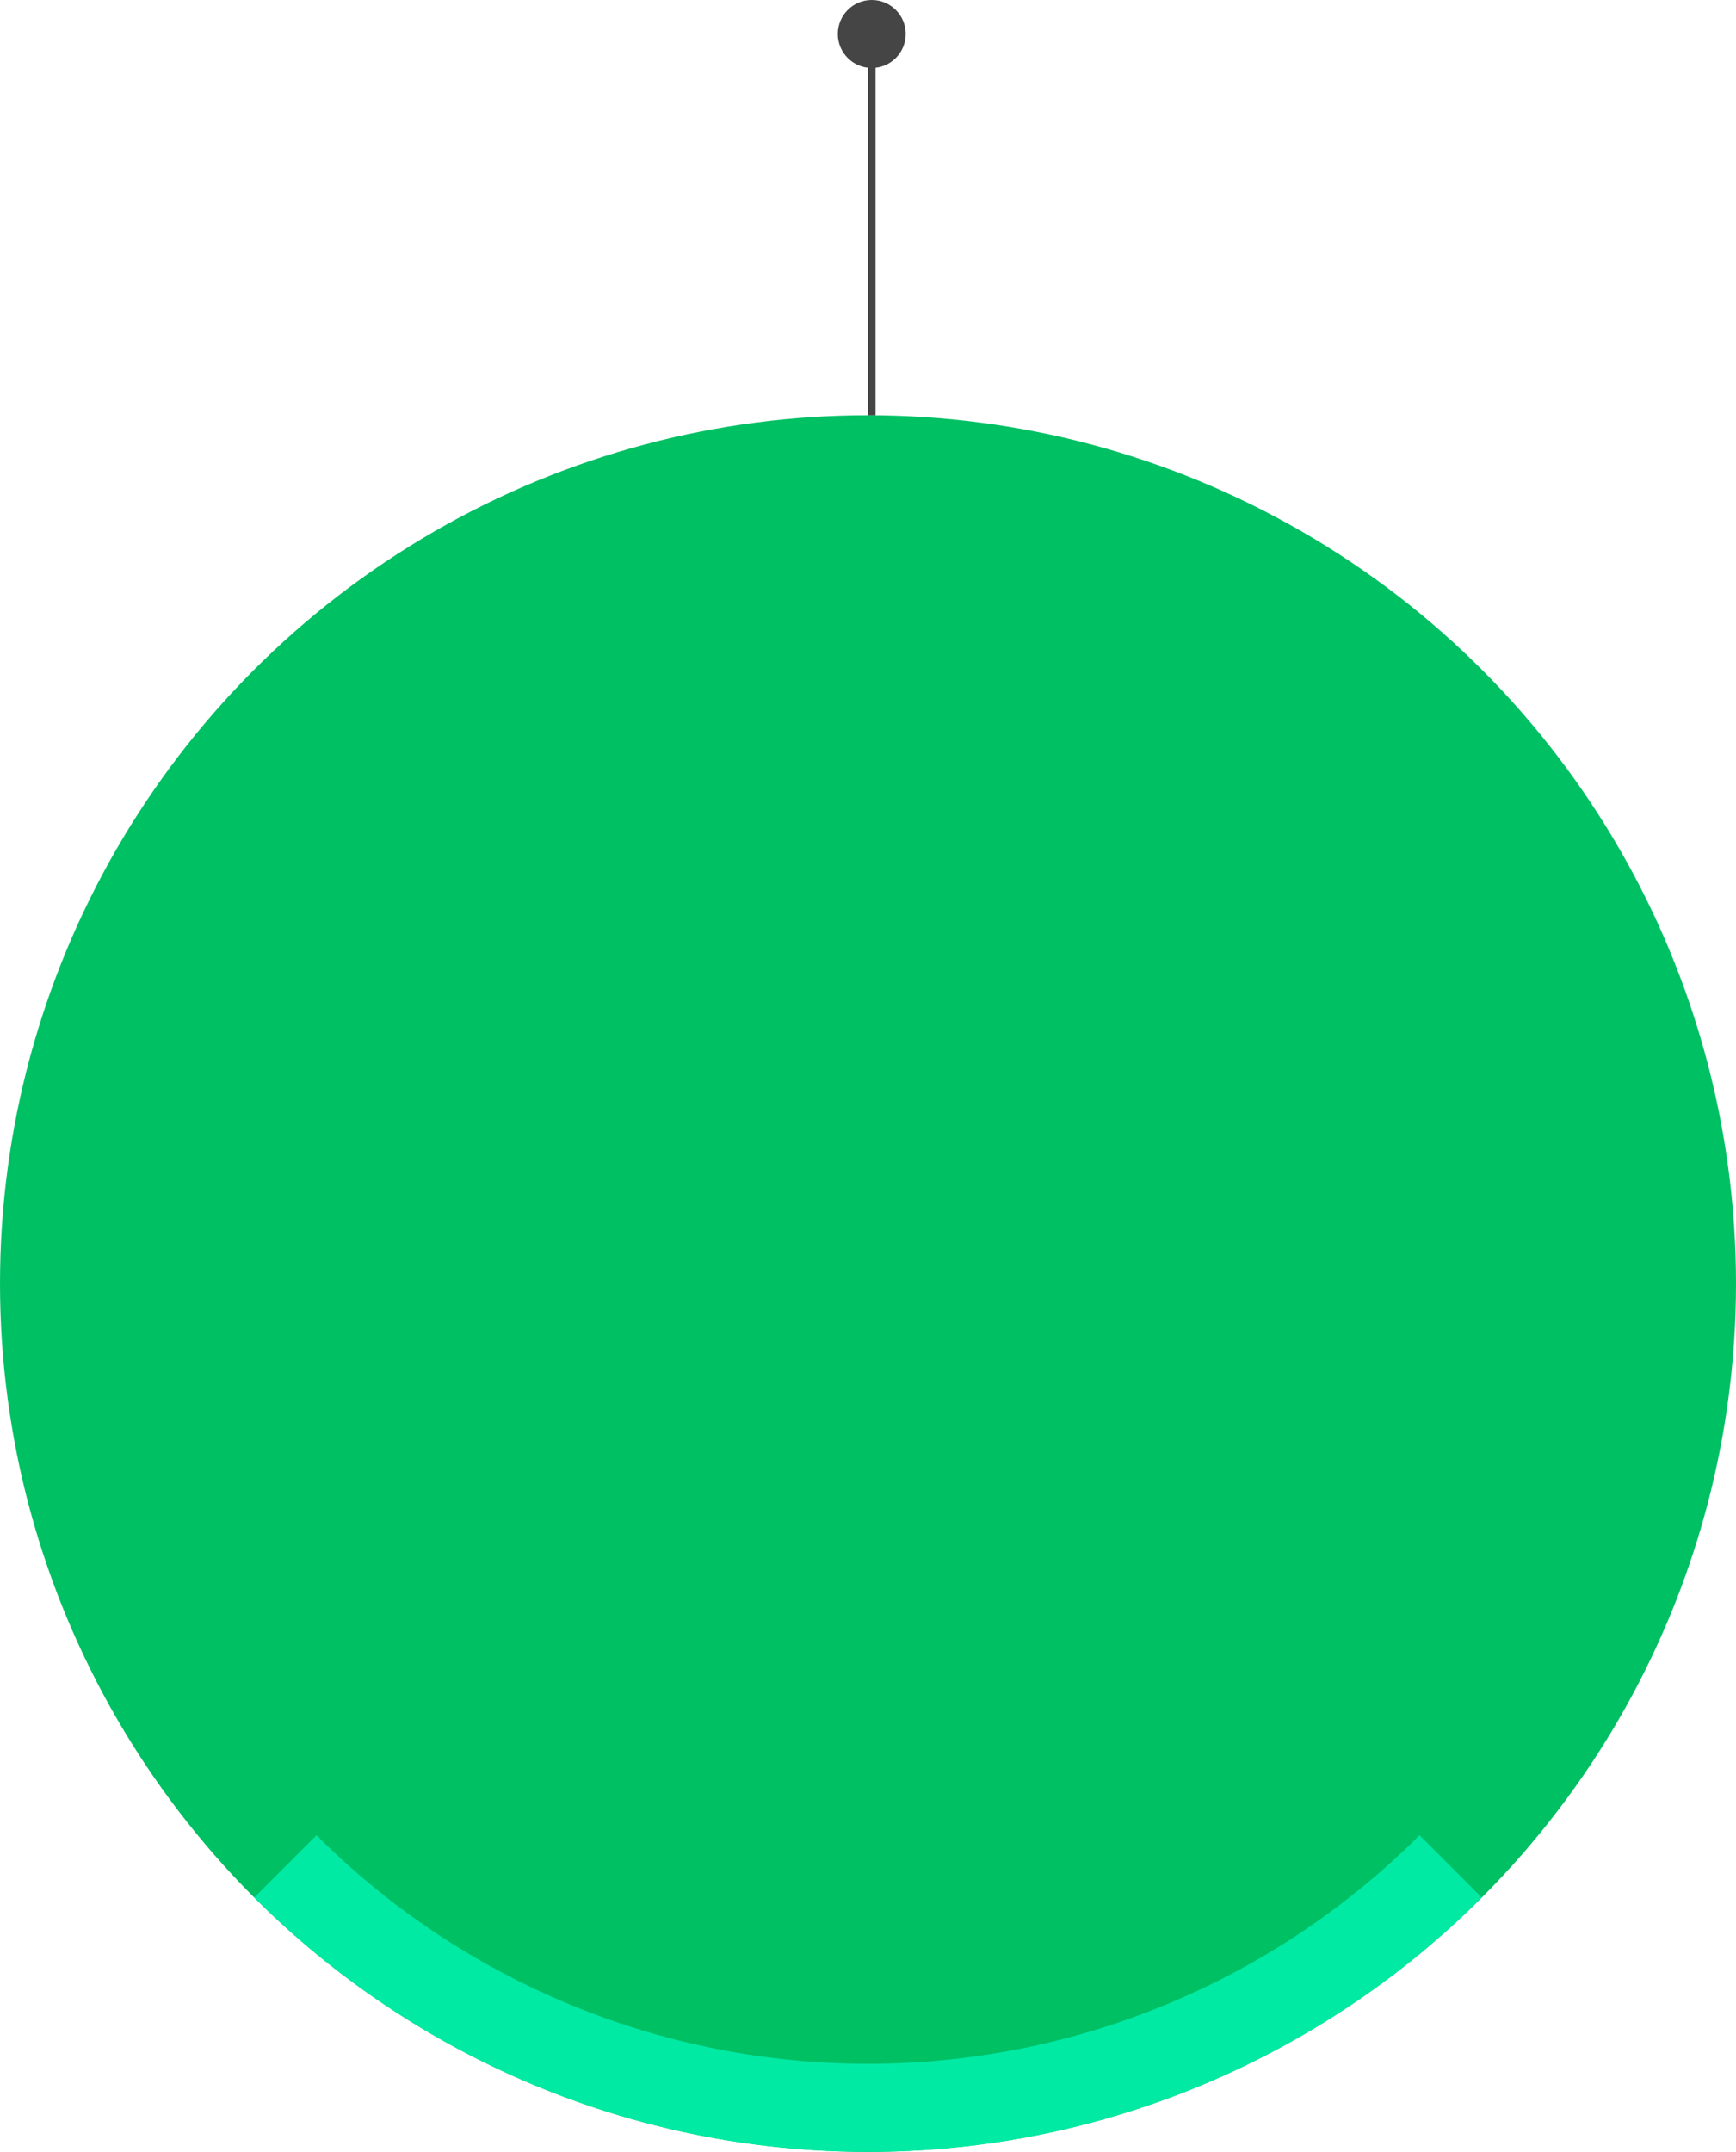 <svg width="230" height="285" viewBox="0 0 230 285" fill="none" xmlns="http://www.w3.org/2000/svg">
<circle cx="115" cy="170" r="115" fill="#00C064"/>
<path d="M33.683 251.317C44.361 261.996 57.039 270.467 70.991 276.246C84.944 282.025 99.898 285 115 285C130.102 285 145.056 282.025 159.009 276.246C172.961 270.467 185.639 261.996 196.317 251.317L188.069 243.069C178.473 252.664 167.082 260.276 154.545 265.469C142.007 270.662 128.57 273.335 115 273.335C101.43 273.335 87.993 270.662 75.455 265.469C62.918 260.276 51.527 252.665 41.931 243.069L33.683 251.317Z" fill="#00EAA4"/>
<circle cx="115.5" cy="4.5" r="4.5" transform="rotate(-180 115.5 4.5)" fill="#454545"/>
<line x1="115.5" y1="4" x2="115.5" y2="55" stroke="#454545"/>
</svg>
